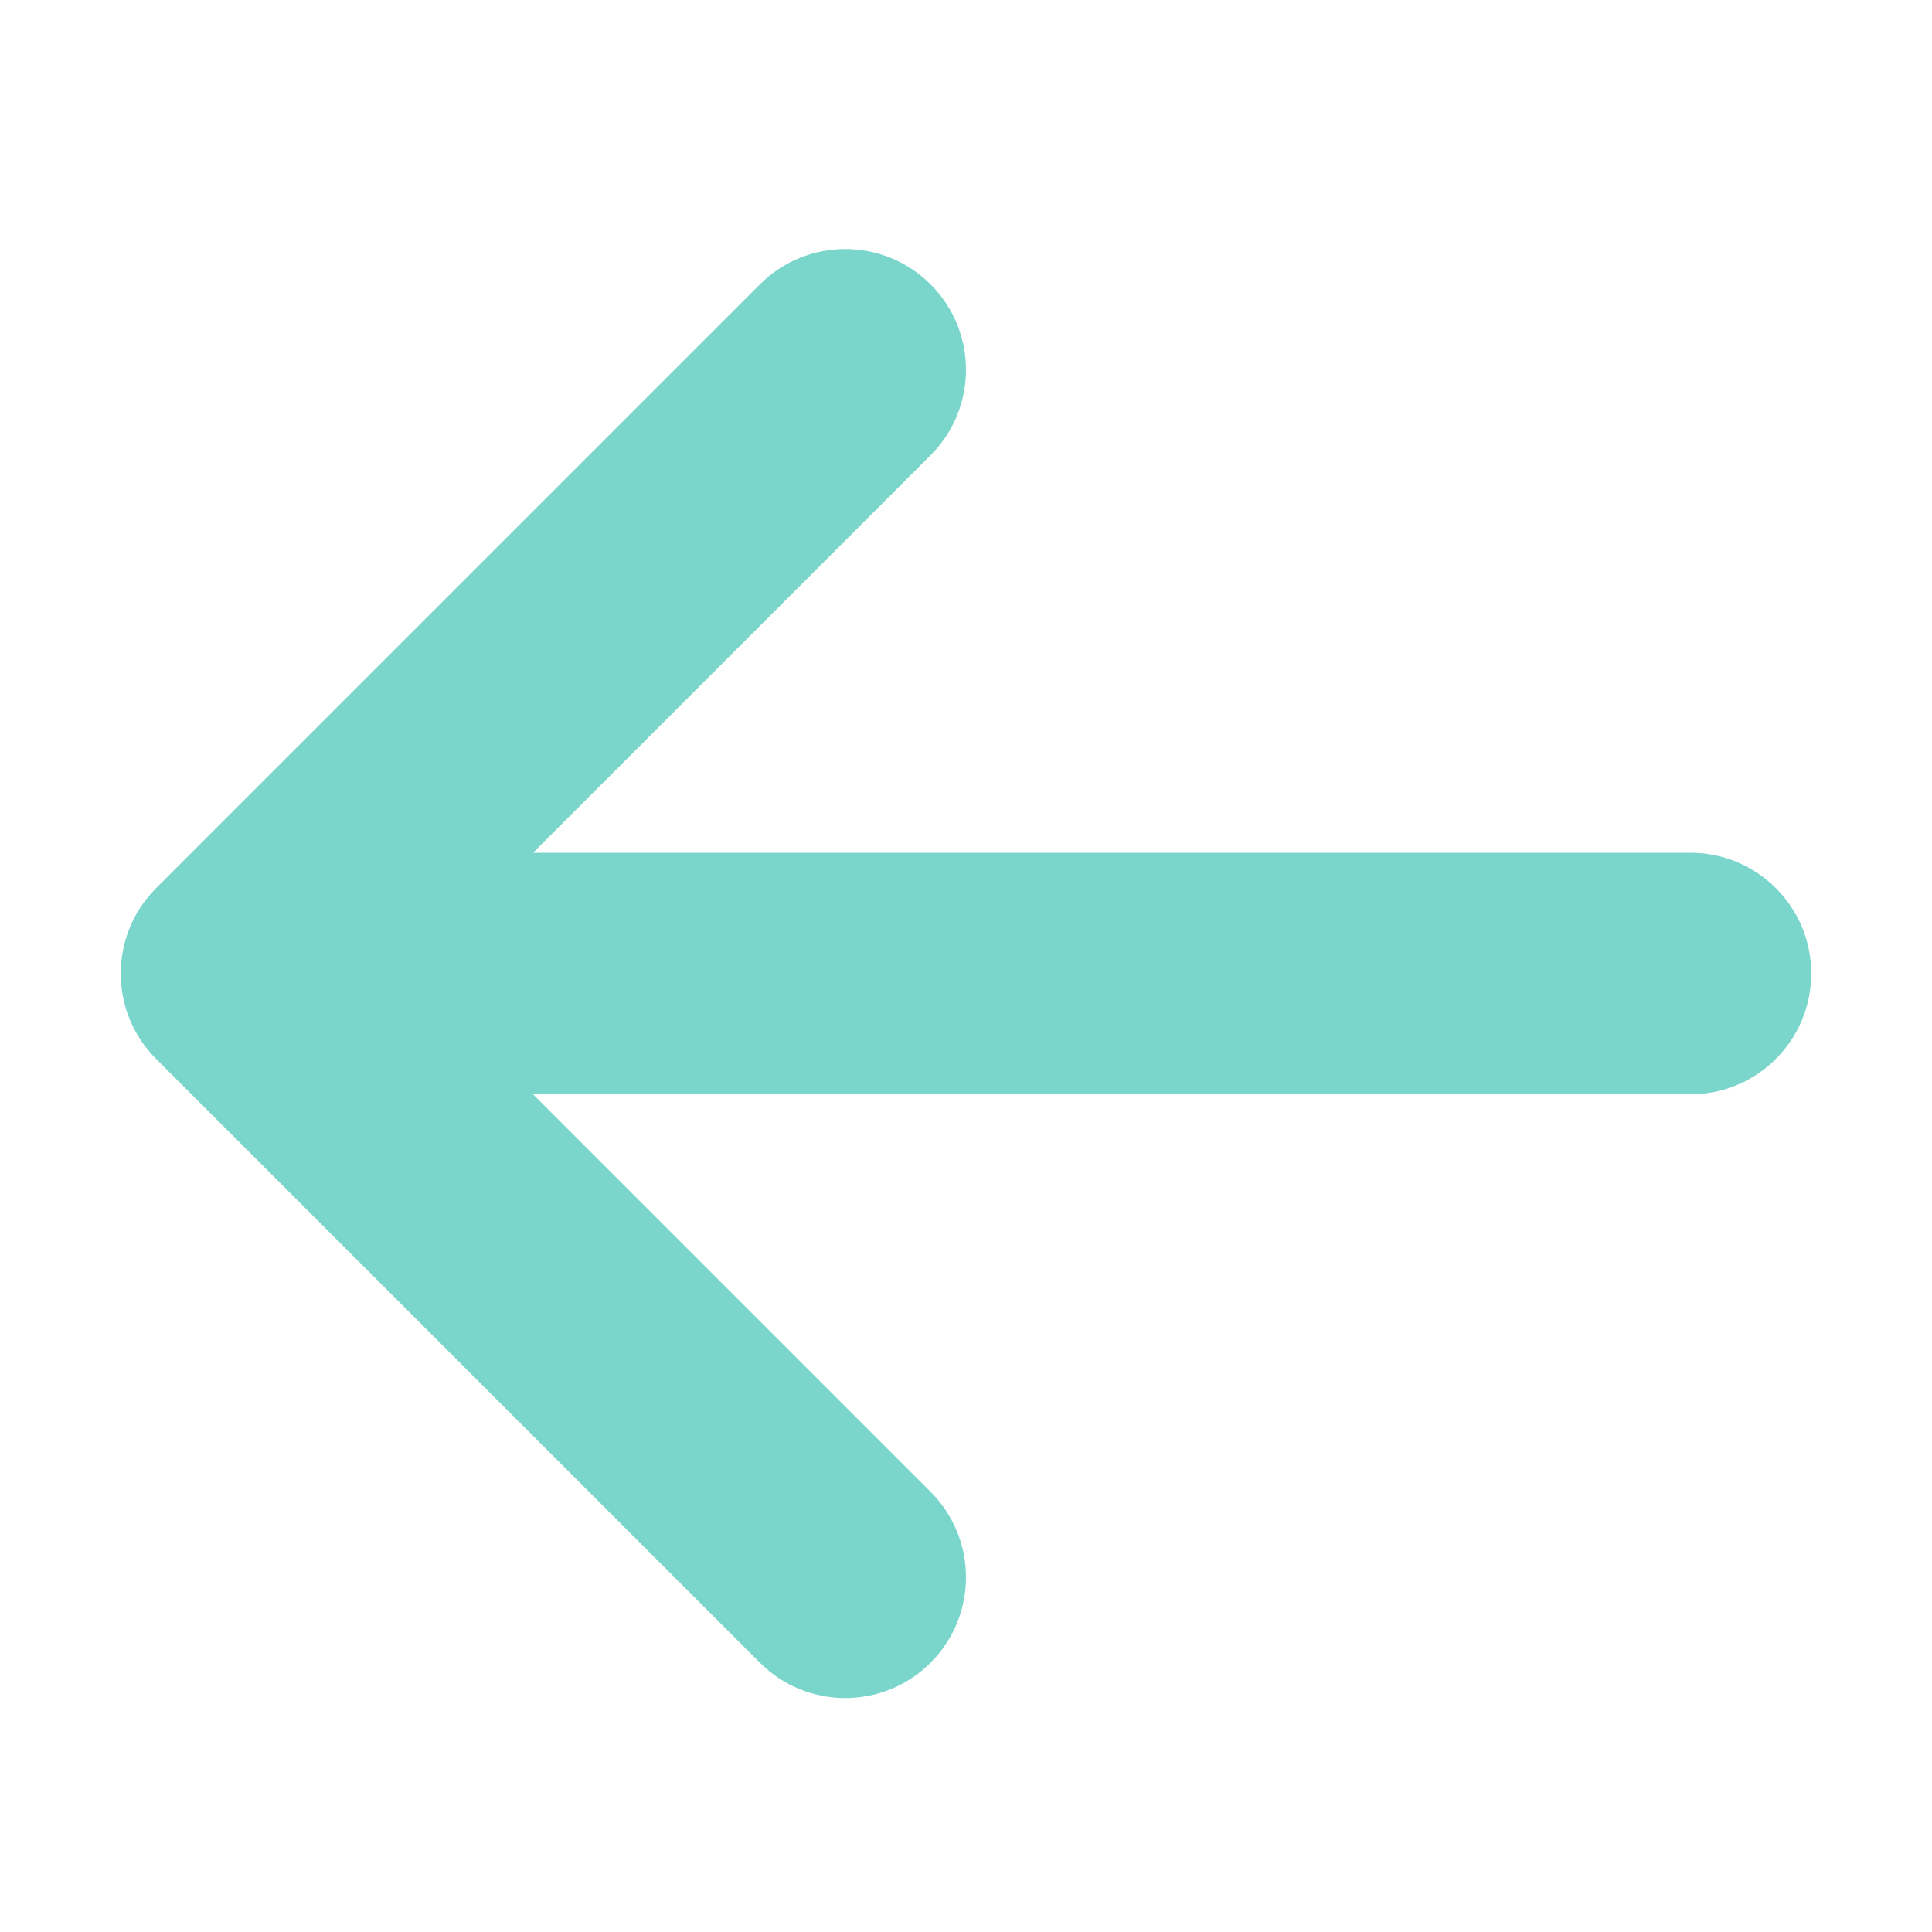 <svg width="512" height="512" xmlns="http://www.w3.org/2000/svg" version="1.1">
 <title/>

 <g>
  <title>Layer 1</title>
  <g id="icomoon-ignore"/>
  <path fill="#7AD6CA" id="svg_1" d="m201.373,440.627l-160,-160c-12.497,-12.496 -12.497,-32.758 0,-45.255l160,-160c12.497,-12.496 32.758,-12.496 45.255,0s12.497,32.758 0,45.255l-105.373,105.373l306.745,0c17.673,0 32,14.327 32,32s-14.327,32 -32,32l-306.745,0l105.373,105.373c6.248,6.248 9.372,14.438 9.372,22.627s-3.124,16.379 -9.372,22.627c-12.497,12.497 -32.758,12.497 -45.255,0z"/>
 </g>
</svg>